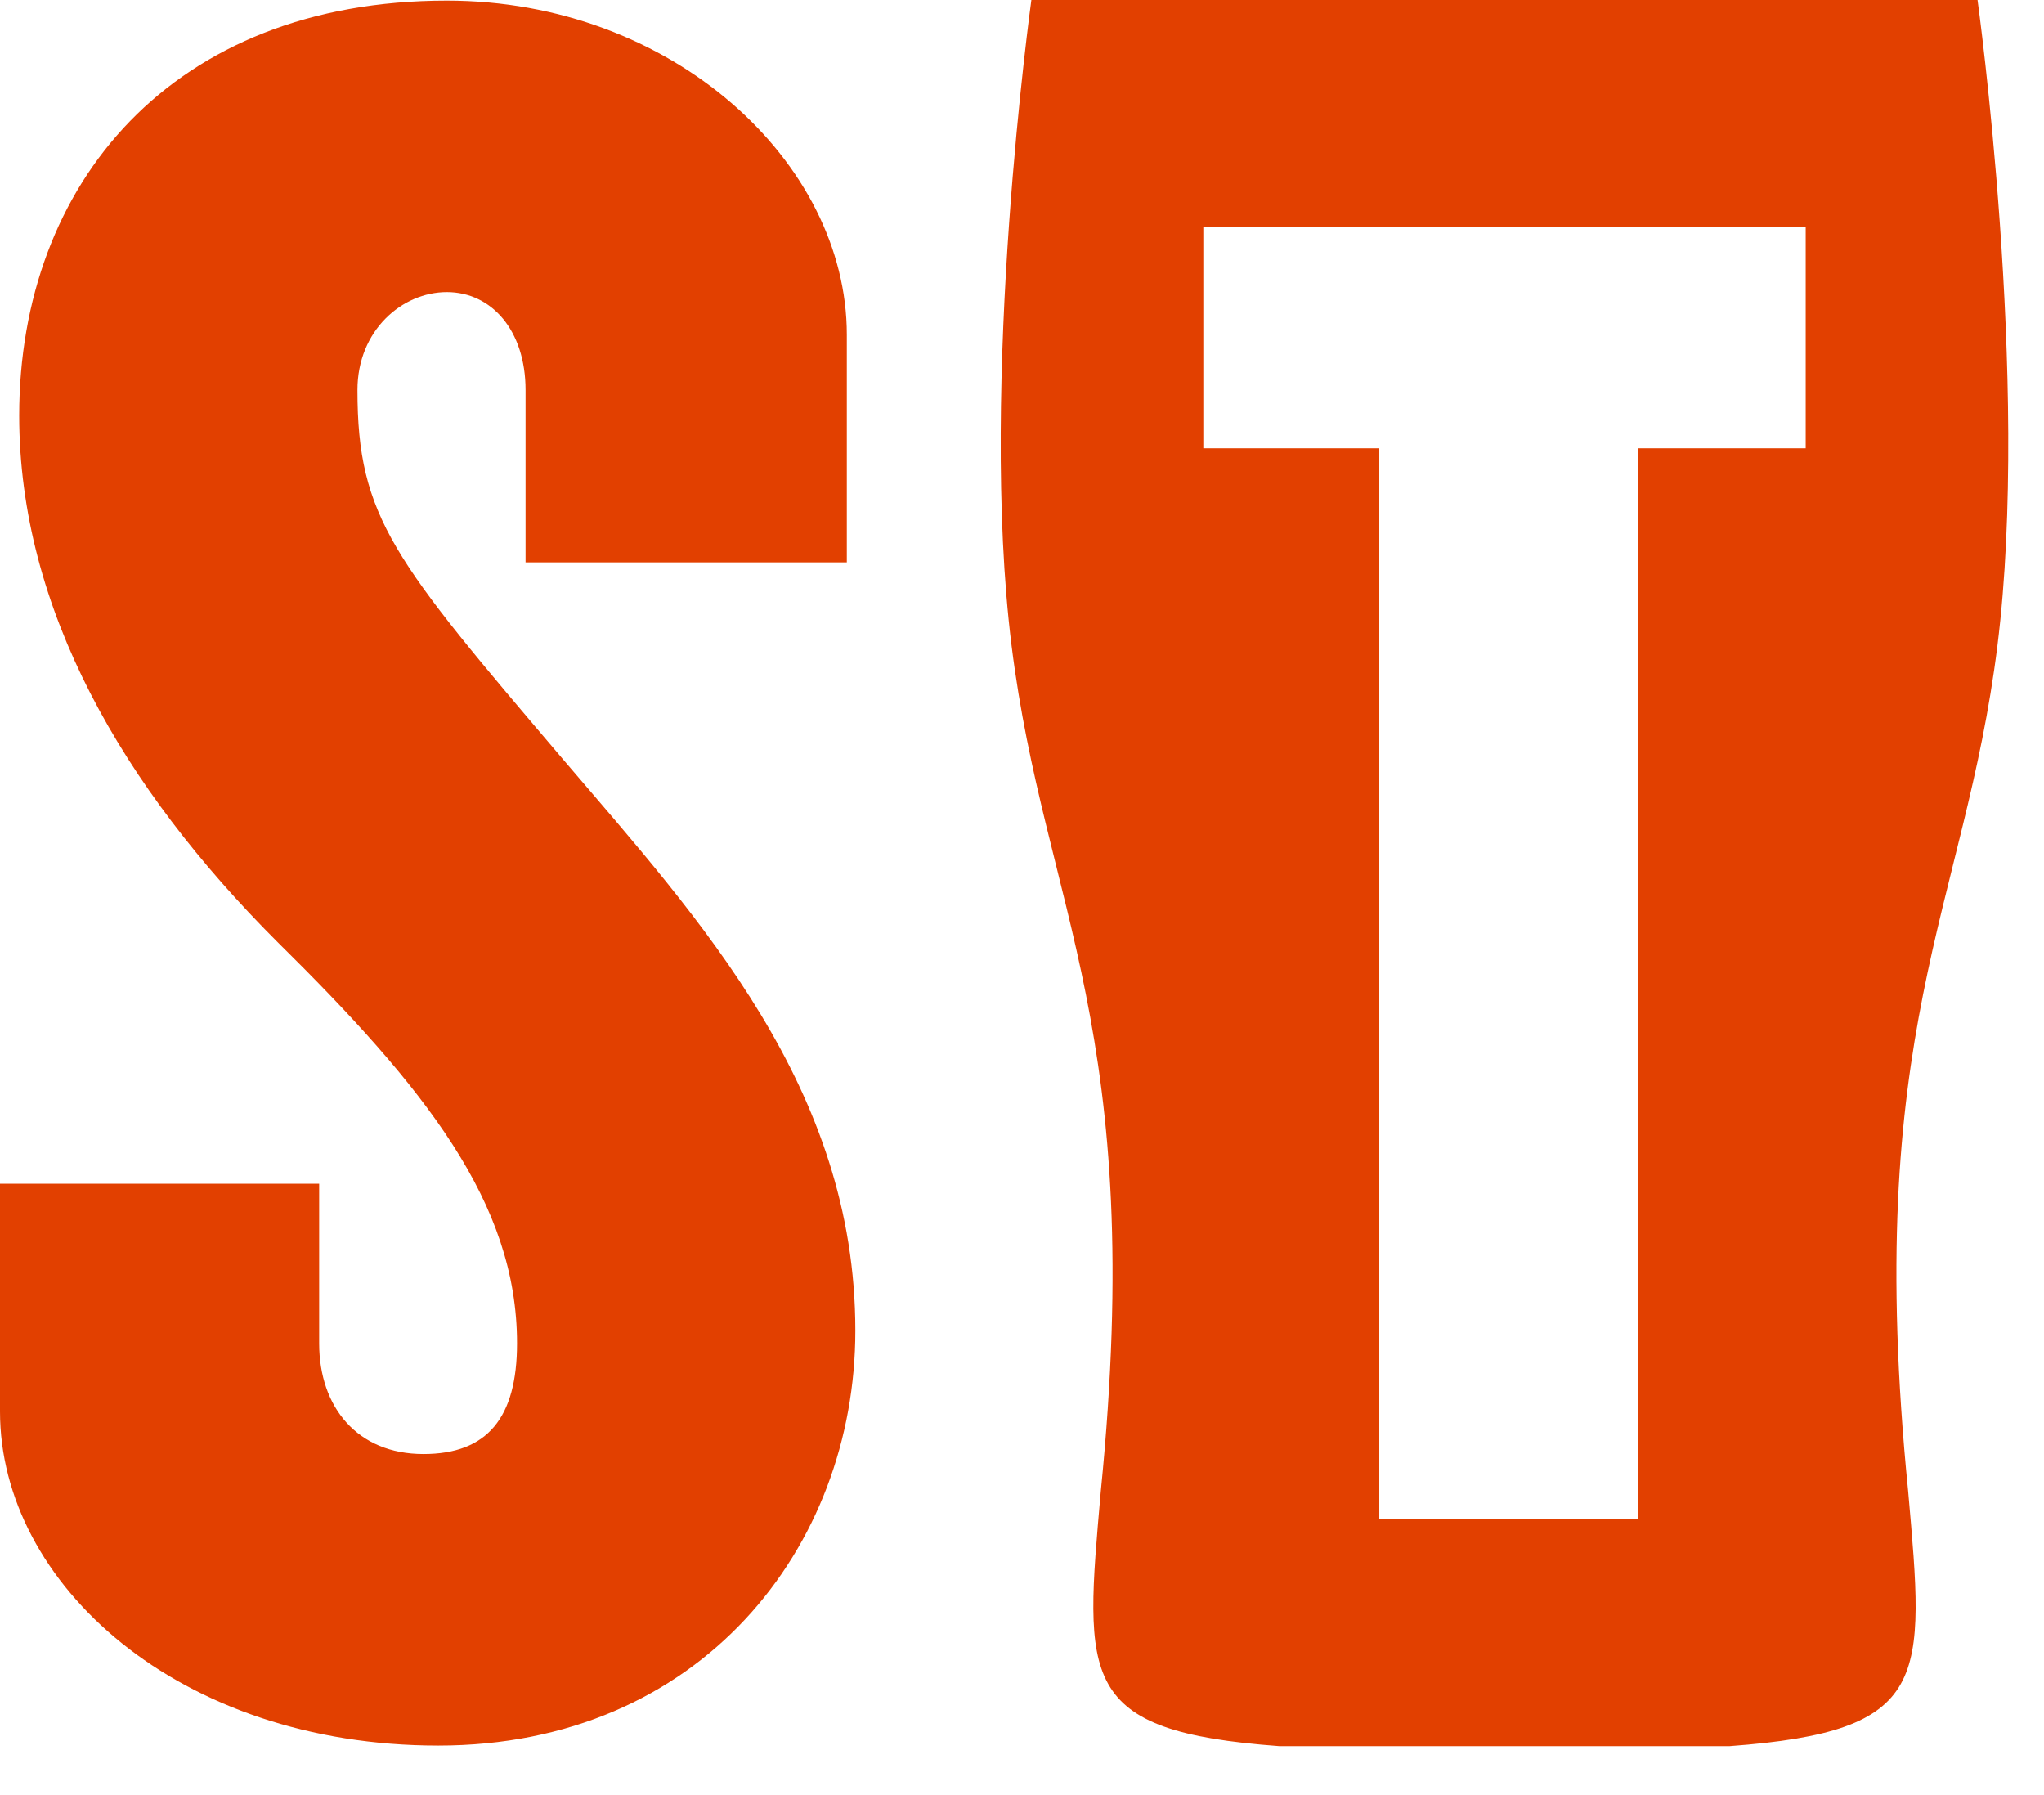 <?xml version="1.0" encoding="UTF-8" standalone="no"?>
<svg width="41px" height="36px" viewBox="0 0 41 36" version="1.1" xmlns="http://www.w3.org/2000/svg" xmlns:xlink="http://www.w3.org/1999/xlink" xmlns:sketch="http://www.bohemiancoding.com/sketch/ns">
    <title>colors</title>
    <description>Created with Sketch (http://www.bohemiancoding.com/sketch)</description>
    <defs></defs>
    <g id="Page-1" stroke="none" stroke-width="1" fill="none" fill-rule="evenodd" sketch:type="MSPage">
        <path d="M7.17,7.821 C7.17,6.626 8.066,5.858 8.963,5.858 C9.859,5.858 10.542,6.626 10.542,7.821 L10.542,11.278 L16.986,11.278 L16.986,6.712 C16.986,3.255 13.487,0.012 8.963,0.012 C3.457,0.012 0.385,3.682 0.385,8.334 C0.385,12.218 2.476,15.802 5.549,18.875 C8.536,21.82 10.371,24.124 10.371,26.941 C10.371,28.434 9.774,29.16 8.494,29.16 C7.17,29.16 6.402,28.222 6.402,26.941 L6.402,23.74 L0,23.74 L0,28.307 C0,31.764 3.585,35.007 8.792,35.007 C14.042,35.007 17.157,31.038 17.157,26.685 C17.157,21.82 14.042,18.448 11.31,15.247 C7.896,11.235 7.17,10.382 7.17,7.821 L7.17,7.821 Z M39.667,0 L20.688,0 C20.688,0 19.628,7.648 20.291,12.95 C20.953,18.252 23.008,20.637 22.08,29.914 C21.749,33.693 21.616,34.719 25.659,35.018 L28.906,35.018 L31.45,35.018 L34.697,35.018 C38.74,34.719 38.608,33.693 38.276,29.914 C37.349,20.637 39.403,18.252 40.066,12.95 C40.729,7.648 39.667,0 39.667,0 L39.667,0 Z M36.22,8.99 L32.851,8.99 L32.851,30.466 L27.667,30.466 L27.667,8.99 L24.137,8.99 L24.137,4.552 L36.22,4.552 L36.22,8.99 L36.22,8.99 Z" id="FOOTER-LOGO" fill="#E24000" sketch:type="MSShapeGroup"></path>
    </g>
</svg>